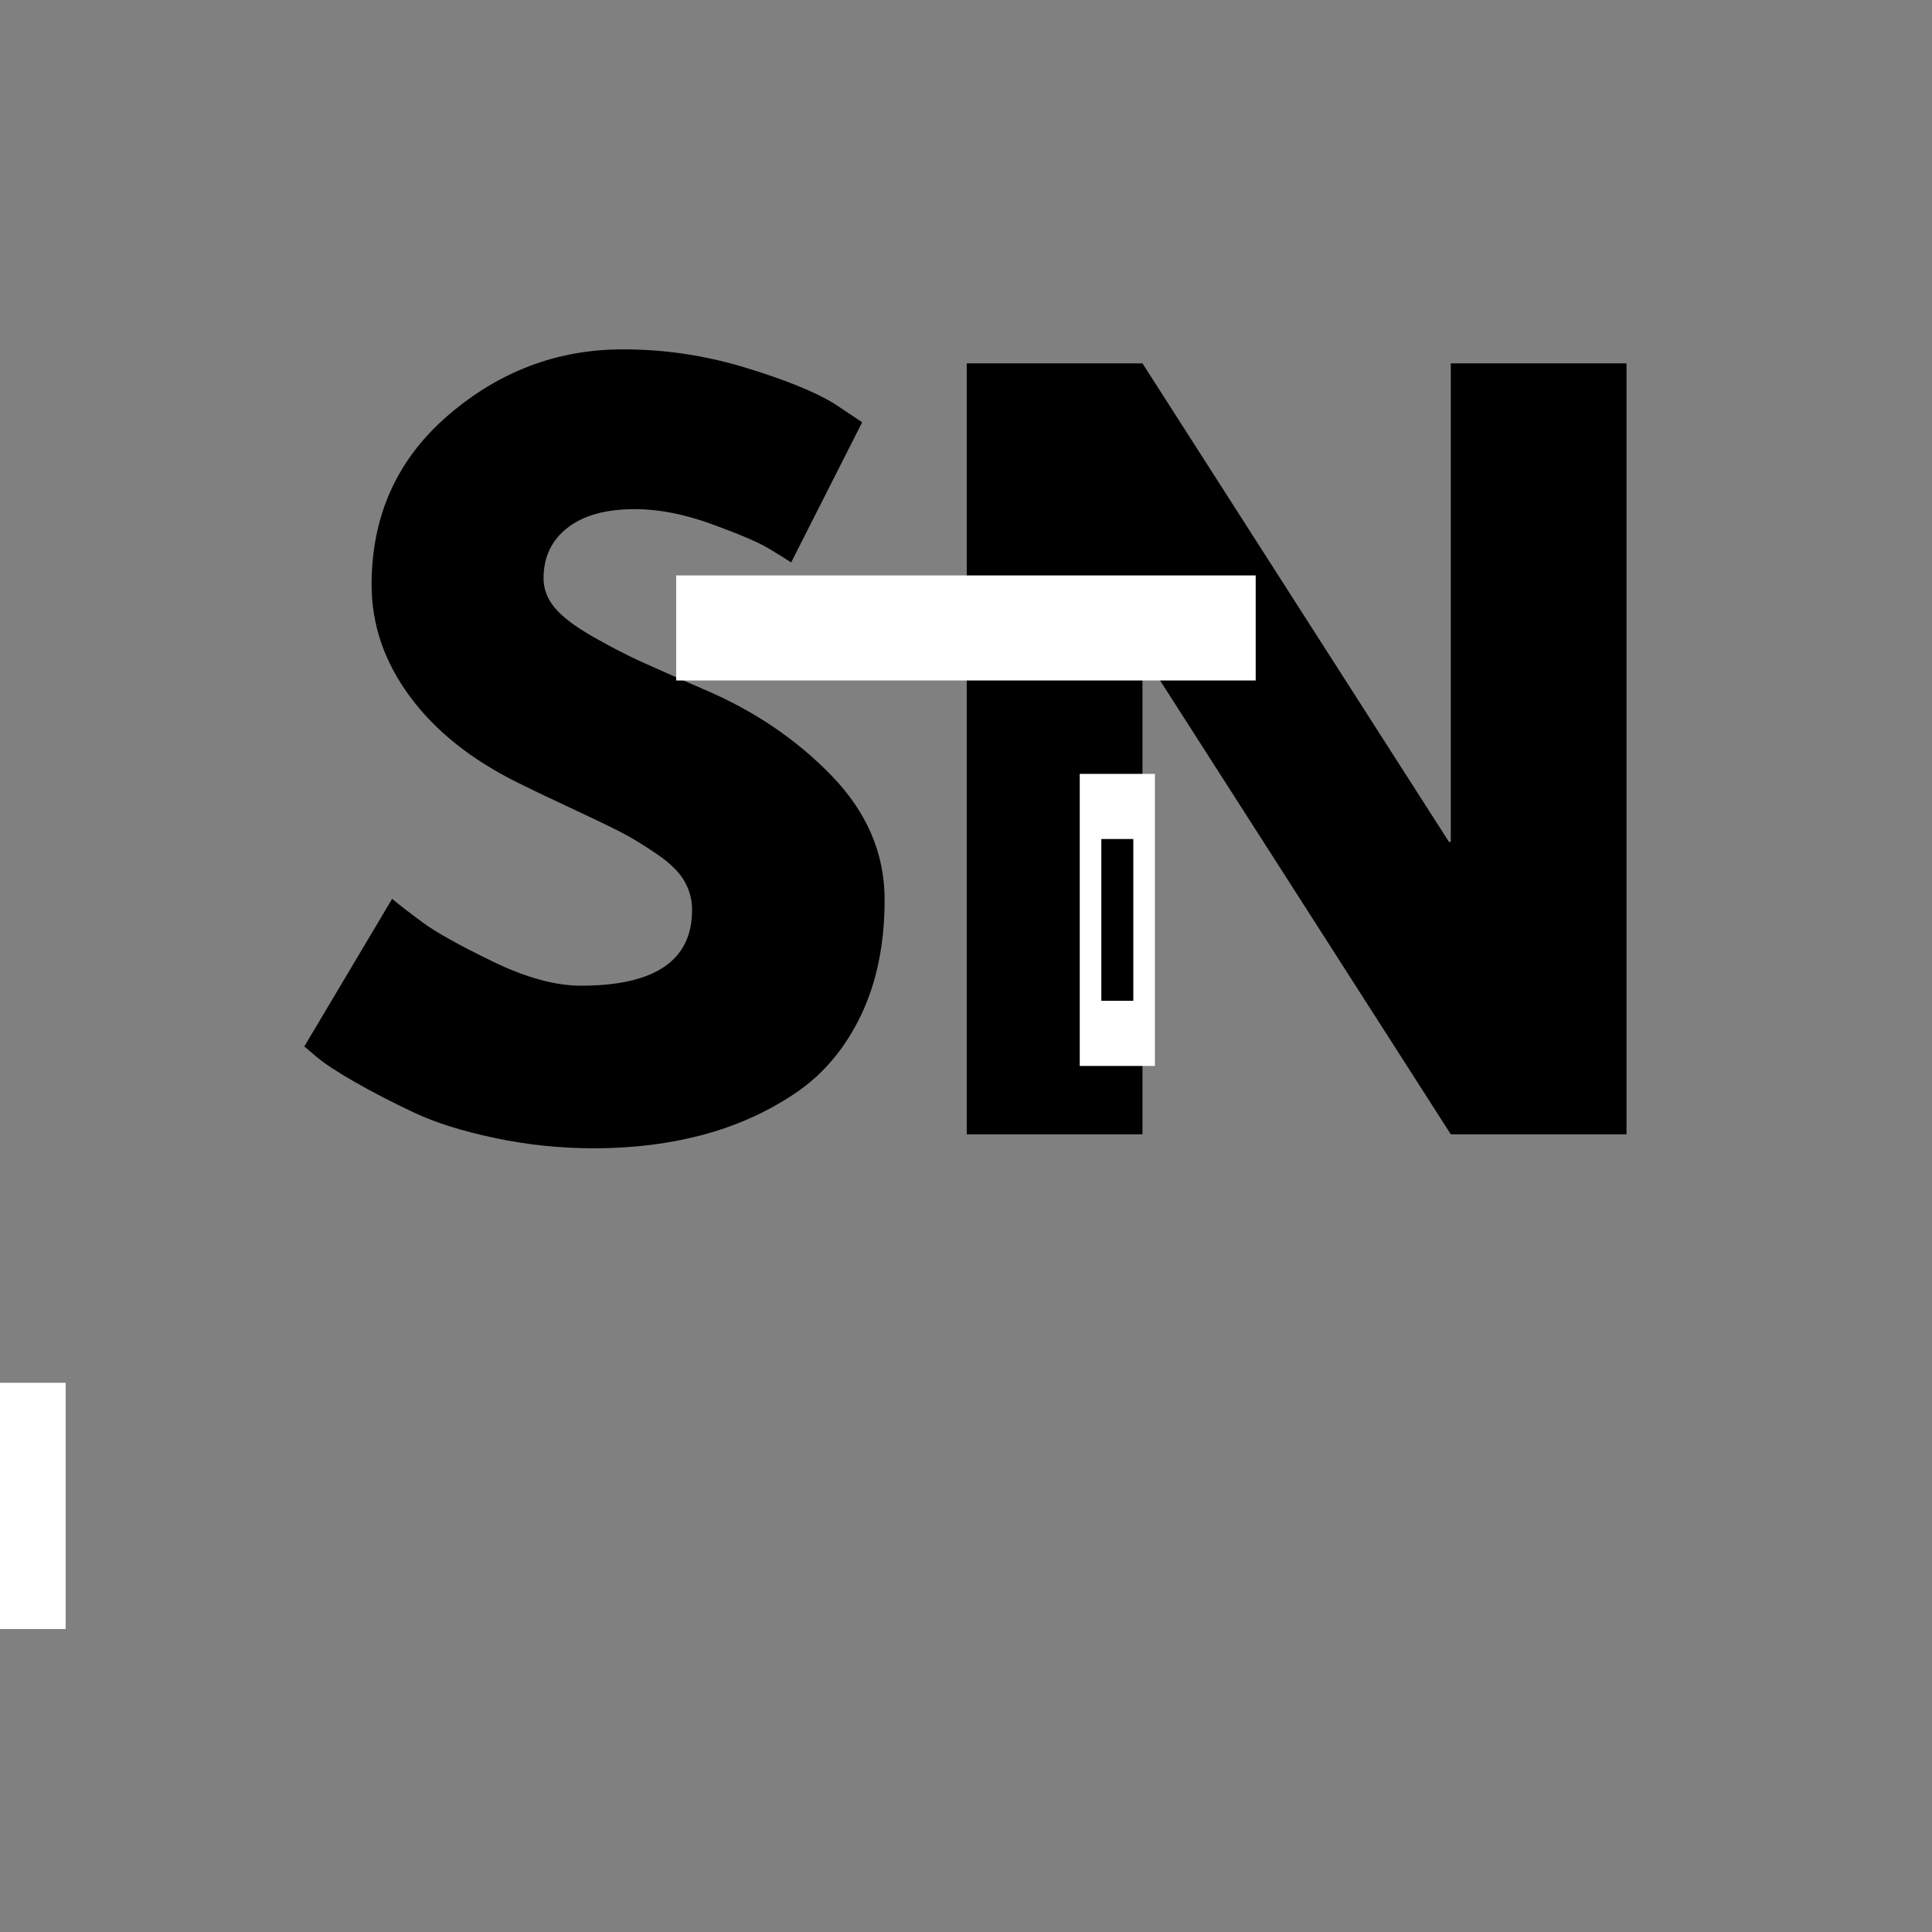 <svg xmlns="http://www.w3.org/2000/svg" xmlns:xlink="http://www.w3.org/1999/xlink" width="500" zoomAndPan="magnify" viewBox="0 0 375 375" height="500" preserveAspectRatio="xMidYMid meet" version="1.2"><rect x="0" y="0" width="375" height="375" fill="#808080" stroke="none"/><defs><clipPath id="5340a3a90a"><path d="M 0 268.395 L 12.742 268.395 L 12.742 316.203 L 0 316.203 Z M 0 268.395 "/></clipPath><clipPath id="fb4ea135ca"><path d="M 131.25 111.688 L 243.75 111.688 L 243.75 132.082 L 131.25 132.082 Z M 131.25 111.688 "/></clipPath><clipPath id="9ba4b48adc"><path d="M 209.578 150.211 L 224.168 150.211 L 224.168 206.898 L 209.578 206.898 Z M 209.578 150.211 "/></clipPath><clipPath id="809570be92"><path d="M 213.77 162.855 L 219.977 162.855 L 219.977 194.254 L 213.77 194.254 Z M 213.77 162.855 "/></clipPath></defs><g id="9799988074"><g style="fill:#000000;fill-opacity:1;"><g transform="translate(54.893, 220.167)"><path style="stroke:none" d="M 66.016 -152.359 C 74.117 -152.359 82.039 -151.176 89.781 -148.812 C 97.52 -146.457 103.266 -144.129 107.016 -141.828 L 112.453 -138.203 L 98.672 -111 C 97.578 -111.727 96.062 -112.664 94.125 -113.812 C 92.195 -114.957 88.57 -116.5 83.25 -118.438 C 77.926 -120.375 72.969 -121.344 68.375 -121.344 C 62.695 -121.344 58.316 -120.129 55.234 -117.703 C 52.148 -115.285 50.609 -112.023 50.609 -107.922 C 50.609 -105.859 51.332 -103.953 52.781 -102.203 C 54.227 -100.453 56.703 -98.578 60.203 -96.578 C 63.711 -94.586 66.797 -92.988 69.453 -91.781 C 72.117 -90.57 76.234 -88.754 81.797 -86.328 C 91.473 -82.223 99.727 -76.633 106.562 -69.562 C 113.395 -62.488 116.812 -54.477 116.812 -45.531 C 116.812 -36.938 115.27 -29.438 112.188 -23.031 C 109.102 -16.625 104.867 -11.609 99.484 -7.984 C 94.098 -4.359 88.141 -1.672 81.609 0.078 C 75.086 1.836 68.016 2.719 60.391 2.719 C 53.867 2.719 47.461 2.051 41.172 0.719 C 34.879 -0.602 29.617 -2.258 25.391 -4.25 C 21.16 -6.25 17.352 -8.219 13.969 -10.156 C 10.582 -12.094 8.102 -13.723 6.531 -15.047 L 4.172 -17.047 L 21.219 -45.703 C 22.664 -44.492 24.66 -42.953 27.203 -41.078 C 29.742 -39.203 34.25 -36.691 40.719 -33.547 C 47.188 -30.41 52.898 -28.844 57.859 -28.844 C 72.242 -28.844 79.438 -33.738 79.438 -43.531 C 79.438 -45.582 78.922 -47.484 77.891 -49.234 C 76.867 -50.992 75.055 -52.75 72.453 -54.5 C 69.859 -56.258 67.562 -57.648 65.562 -58.672 C 63.57 -59.703 60.305 -61.273 55.766 -63.391 C 51.234 -65.504 47.879 -67.109 45.703 -68.203 C 36.641 -72.672 29.629 -78.258 24.672 -84.969 C 19.711 -91.688 17.234 -98.914 17.234 -106.656 C 17.234 -120.07 22.188 -131.039 32.094 -139.562 C 42.008 -148.094 53.316 -152.359 66.016 -152.359 Z M 66.016 -152.359 "/></g></g><g style="fill:#000000;fill-opacity:1;"><g transform="translate(176.768, 220.167)"><path style="stroke:none" d="M 44.984 -92.859 L 44.984 0 L 10.875 0 L 10.875 -149.641 L 44.984 -149.641 L 104.469 -56.766 L 104.828 -56.766 L 104.828 -149.641 L 138.938 -149.641 L 138.938 0 L 104.828 0 L 45.344 -92.859 Z M 44.984 -92.859 "/></g></g><g clip-rule="nonzero" clip-path="url(#5340a3a90a)"><path style=" stroke:none;fill-rule:nonzero;fill:#ffffff;fill-opacity:1;" d="M -29.078 268.395 L 12.742 268.395 L 12.742 316.262 L -29.078 316.262 Z M -29.078 268.395 "/></g><g clip-rule="nonzero" clip-path="url(#fb4ea135ca)"><path style=" stroke:none;fill-rule:nonzero;fill:#ffffff;fill-opacity:1;" d="M 131.25 111.688 L 243.73 111.688 L 243.73 132.082 L 131.25 132.082 Z M 131.25 111.688 "/></g><g clip-rule="nonzero" clip-path="url(#9ba4b48adc)"><path style=" stroke:none;fill-rule:nonzero;fill:#ffffff;fill-opacity:1;" d="M 209.578 150.211 L 224.168 150.211 L 224.168 206.91 L 209.578 206.91 Z M 209.578 150.211 "/></g><g clip-rule="nonzero" clip-path="url(#809570be92)"><path style=" stroke:none;fill-rule:nonzero;fill:#000000;fill-opacity:1;" d="M 213.77 162.855 L 219.977 162.855 L 219.977 194.258 L 213.77 194.258 Z M 213.77 162.855 "/></g></g></svg>